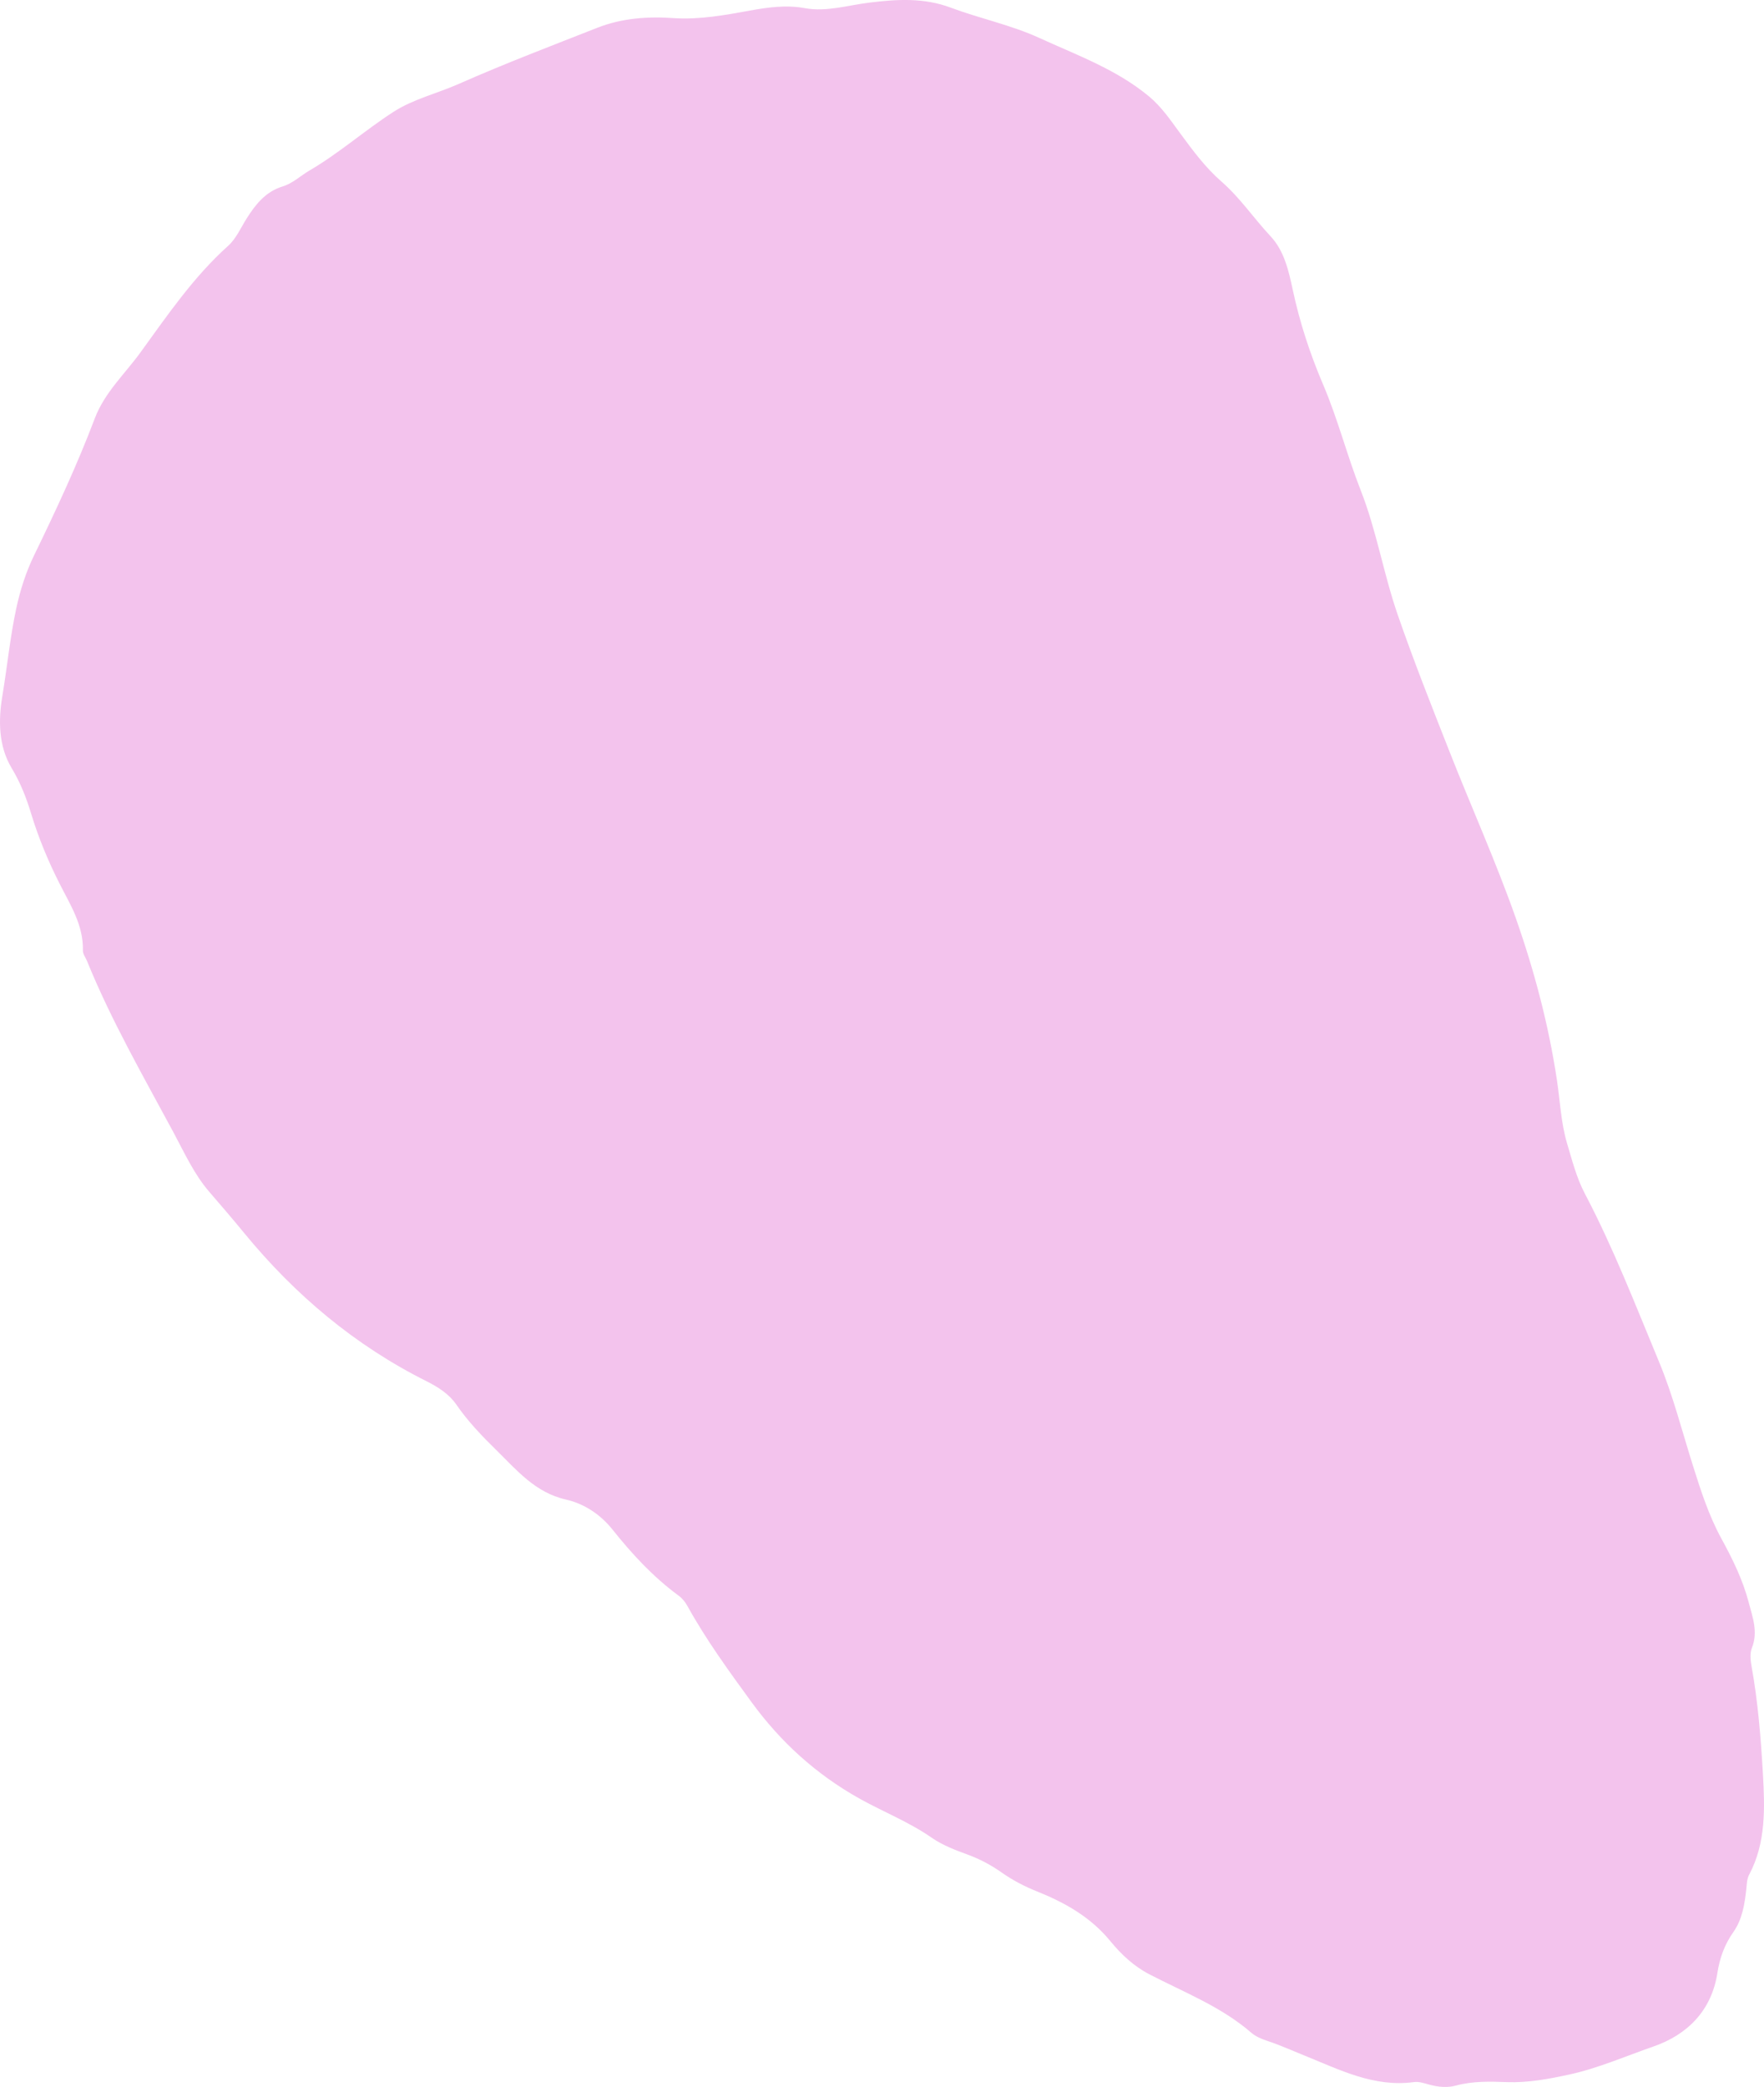 <?xml version="1.0" encoding="utf-8"?>
<!-- Generator: Adobe Illustrator 23.0.1, SVG Export Plug-In . SVG Version: 6.00 Build 0)  -->
<svg version="1.1" id="Layer_1" xmlns="http://www.w3.org/2000/svg" xmlns:xlink="http://www.w3.org/1999/xlink" x="0px" y="0px"
	 viewBox="0 0 429.02 507.43" style="enable-background:new 0 0 429.02 507.43;" xml:space="preserve">
<style type="text/css">
	.st0{fill:#F3C3ED;}
</style>
<g>
	<path class="st0" d="M164.1,4.42c6.2,0.36,12.2-0.74,18.29-1.85c4.3-0.78,8.79-1.43,13.39-0.58c5.2,0.95,10.44-0.71,15.62-1.35
		c6.73-0.83,13.24-1.24,19.8,1.21c7.12,2.66,14.69,4.22,21.56,7.37c9.16,4.19,18.79,7.65,26.71,14.24c3.12,2.6,5.33,5.93,7.69,9.13
		c3.02,4.1,6.04,8.18,9.89,11.54c4.55,3.96,7.9,8.98,11.99,13.35c3.28,3.5,4.38,8.37,5.36,12.95c1.71,8,4.21,15.63,7.43,23.17
		c3.55,8.3,5.78,17.16,9.09,25.58c3.86,9.8,5.54,20.22,8.95,30.11c3.9,11.3,8.32,22.42,12.7,33.55
		c5.31,13.49,11.28,26.74,16.09,40.41c4.49,12.76,7.97,25.92,9.99,39.32c0.78,5.16,0.98,10.44,2.48,15.47
		c1.24,4.14,2.3,8.36,4.34,12.23c6.94,13.18,12.29,27.09,18,40.8c3.4,8.16,5.59,16.82,8.26,25.28c1.91,6.06,3.84,12.1,6.91,17.72
		c2.7,4.94,5.2,10,6.64,15.48c0.95,3.64,2.36,7.23,0.79,11.15c-0.5,1.26-0.35,2.92-0.1,4.32c1.58,8.72,2.29,17.6,2.79,26.37
		c0.46,8.09,0.77,16.69-3.33,24.39c-0.62,1.17-0.59,2.44-0.73,3.7c-0.4,3.62-1,7.27-3.13,10.29c-2.15,3.05-3.32,6.3-3.89,9.97
		c-1.42,9.14-7.29,14.99-15.55,17.86c-6.81,2.36-13.46,5.3-20.58,6.84c-4.98,1.07-9.9,2-15.02,1.82c-4.16-0.15-8.3-0.28-12.44,0.84
		c-2.02,0.55-4.32,0.37-6.48-0.23c-1.21-0.34-2.52-0.78-3.72-0.62c-9.72,1.32-18.06-2.99-26.58-6.43c-3.02-1.22-5.99-2.56-9.1-3.59
		c-1.36-0.45-2.79-1.04-3.85-1.95c-7.36-6.39-16.39-9.85-24.87-14.26c-3.84-2-6.85-4.88-9.47-8.07c-4.8-5.85-11.07-9.36-17.84-12.07
		c-3.08-1.23-5.93-2.73-8.59-4.6c-2.55-1.8-5.3-3.25-8.17-4.31c-3.09-1.13-6.21-2.31-8.85-4.15c-5.55-3.86-11.82-6.29-17.65-9.56
		c-10.44-5.86-19.06-13.69-26.09-23.32c-5.55-7.61-11.1-15.22-15.67-23.49c-0.51-0.93-1.25-1.84-2.1-2.46
		c-6.19-4.55-11.34-10.11-16.11-16.1c-2.9-3.64-6.89-6.28-11.28-7.27c-7.51-1.68-12.06-7.23-17.01-12.08
		c-3.44-3.37-6.87-6.94-9.67-11.01c-1.74-2.52-4.35-4.23-7.2-5.66c-17.47-8.73-32.05-21.01-44.42-36.08
		c-2.75-3.35-5.58-6.66-8.43-9.95c-3.74-4.32-6.06-9.49-8.7-14.41c-7.39-13.74-15.19-27.29-21.09-41.79
		c-0.34-0.84-1.02-1.68-0.99-2.51c0.16-6.16-3.07-11.12-5.67-16.27c-2.8-5.52-5.15-11.19-6.95-17.12c-1.15-3.8-2.58-7.45-4.69-10.95
		c-3.23-5.35-3.27-11.64-2.29-17.5c1.19-7.12,1.88-14.32,3.4-21.39c0.96-4.45,2.35-8.8,4.32-12.85
		c5.31-10.93,10.46-21.94,14.77-33.31c2.39-6.31,7.27-10.76,11.08-16.01c6.6-9.09,12.92-18.39,21.38-25.98
		c1.95-1.75,3.08-4.44,4.54-6.73c2.17-3.41,4.58-6.43,8.73-7.7c2.41-0.74,4.33-2.6,6.49-3.86c7.2-4.21,13.44-9.75,20.39-14.24
		c4.85-3.13,10.66-4.49,15.97-6.84c11.08-4.9,22.42-9.21,33.7-13.65C151.37,4.37,157.7,3.96,164.1,4.42z"/>
</g>
</svg>
